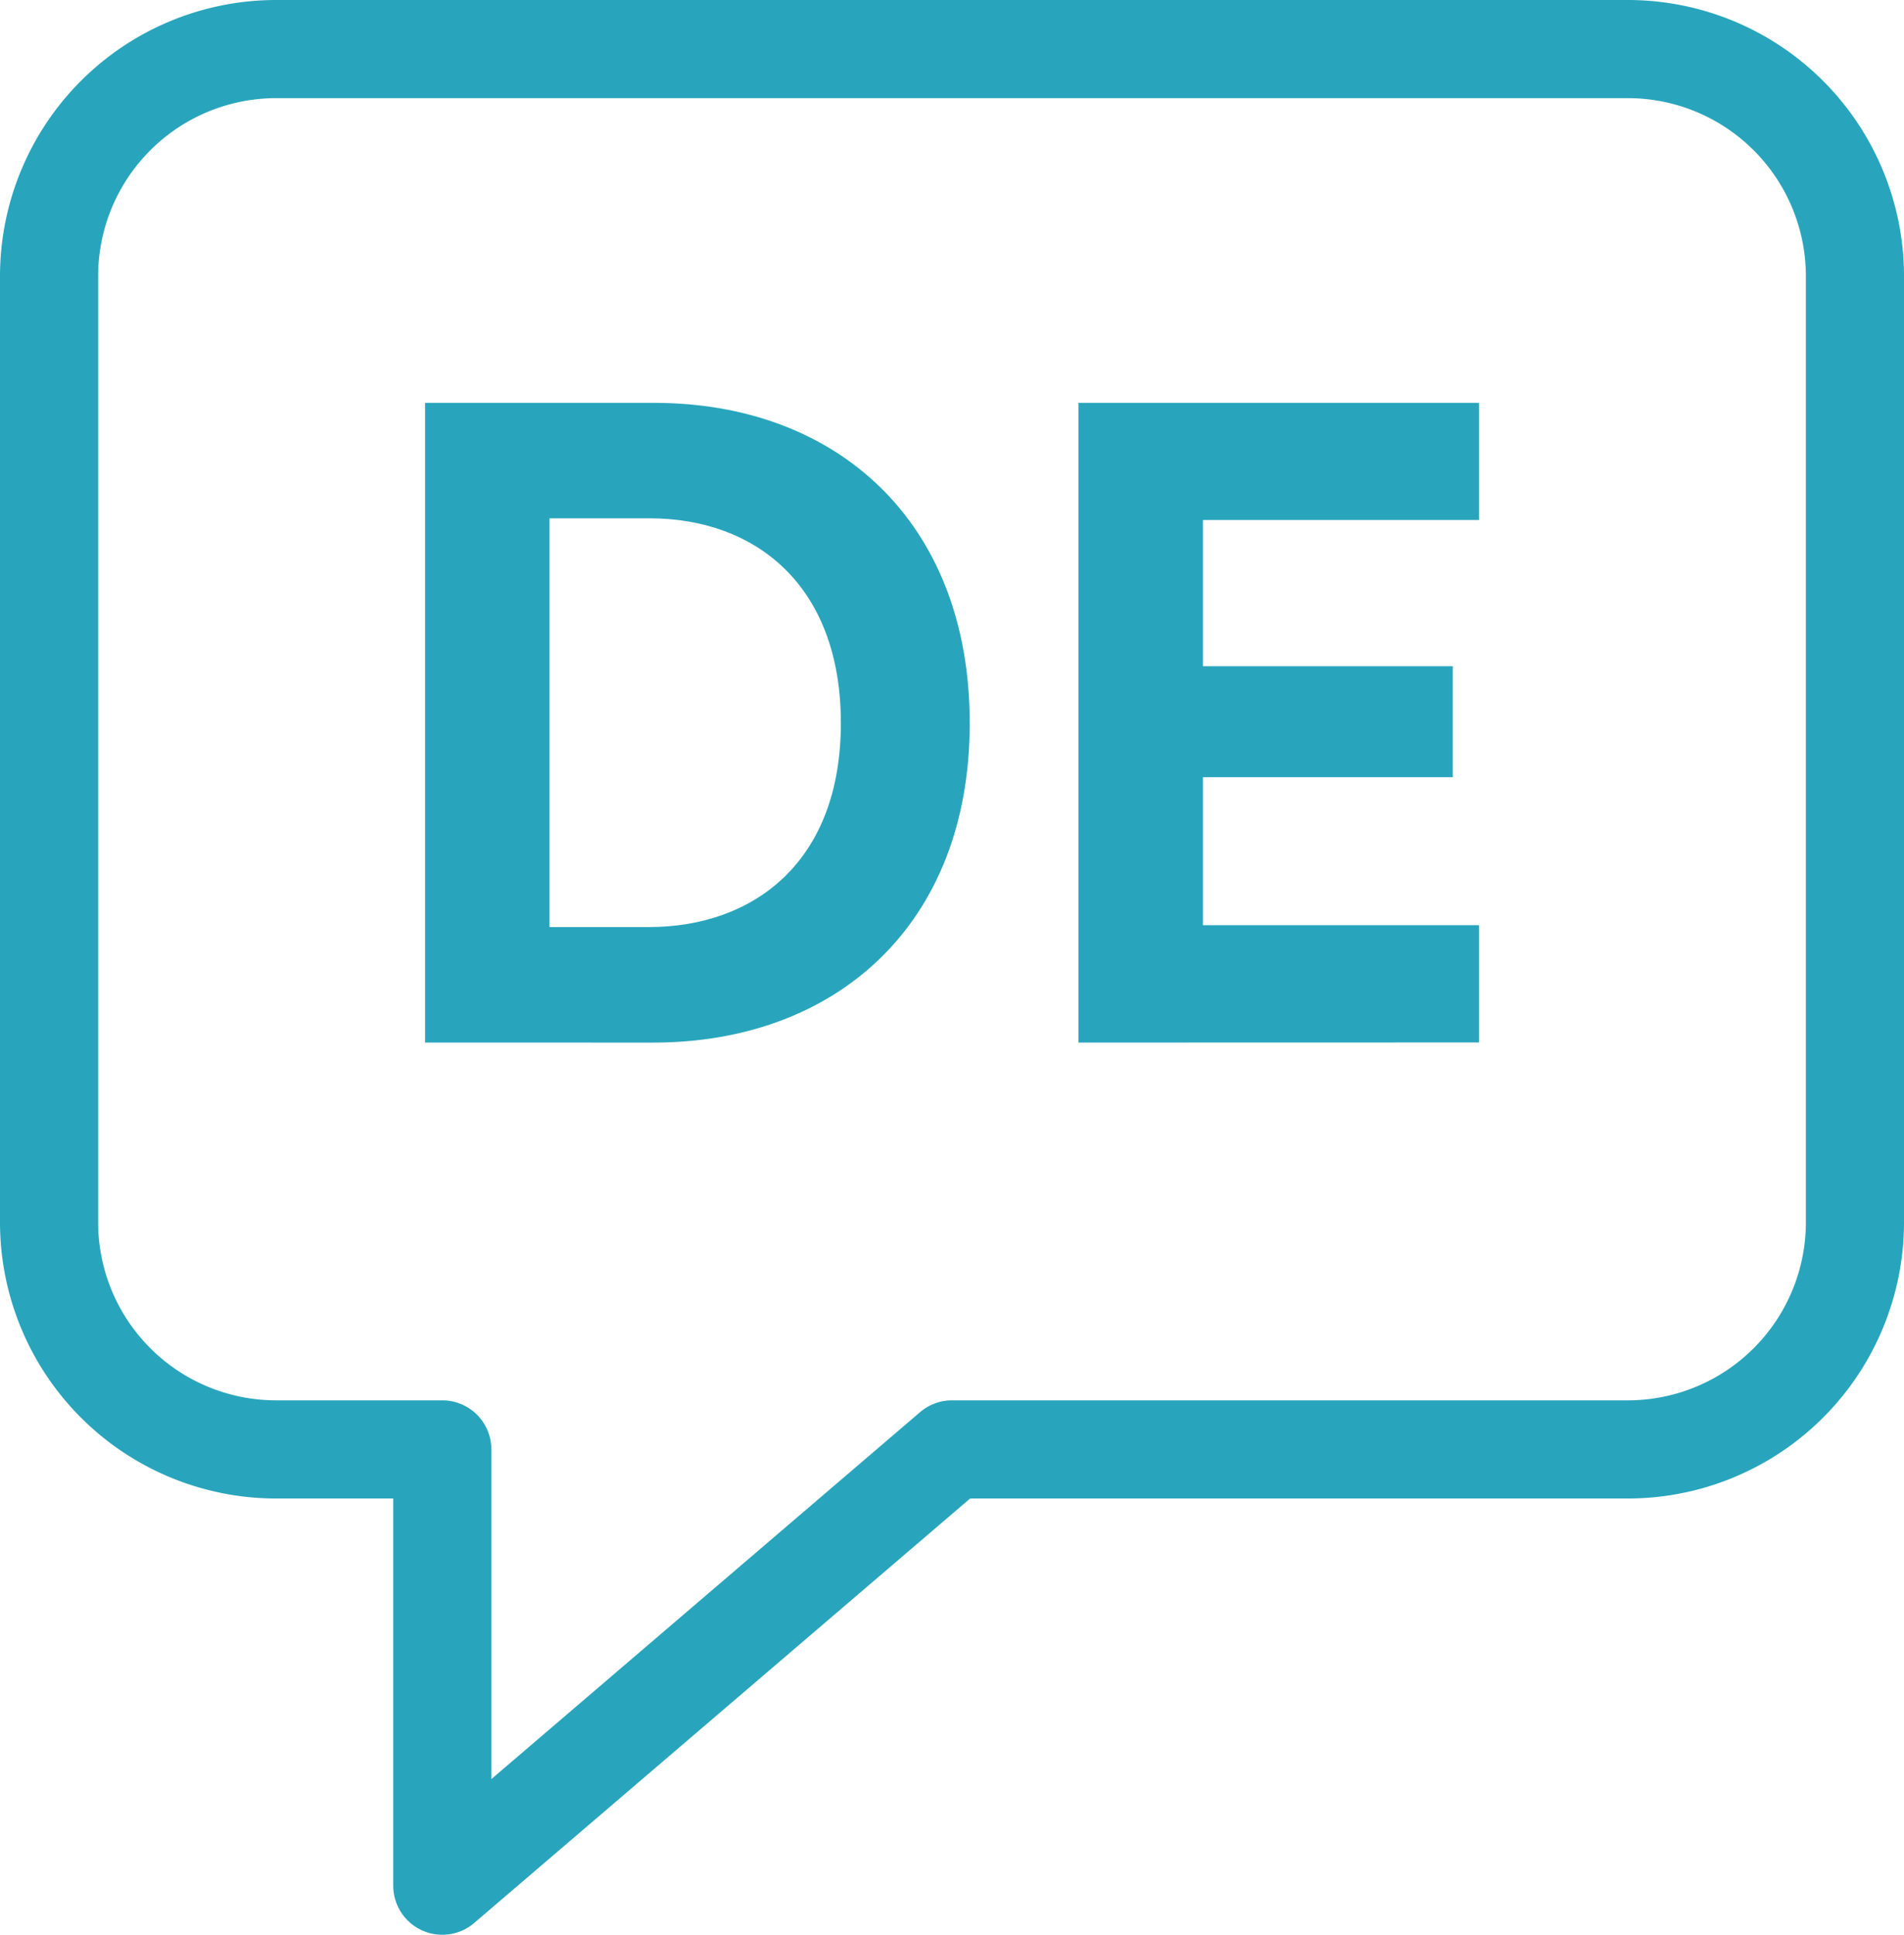 <svg xmlns="http://www.w3.org/2000/svg" width="58.21" height="59.135" viewBox="0 0 58.21 59.135">
  <g id="Gruppe_270" data-name="Gruppe 270" transform="translate(-371.805 -97.751)">
    <path id="Pfad_398" data-name="Pfad 398" d="M421.572,99.251H380.249a6.944,6.944,0,0,0-6.944,6.944v28.913a6.944,6.944,0,0,0,6.944,6.943h5.078v13.334l15.583-13.334h20.662a6.943,6.943,0,0,0,6.943-6.943V106.195A6.944,6.944,0,0,0,421.572,99.251Z" fill="none" stroke="#28a5bc" stroke-linecap="round" stroke-linejoin="round" stroke-width="3"/>
    <g id="Gruppe_269" data-name="Gruppe 269" transform="translate(384.801 110.064)">
      <path id="Pfad_399" data-name="Pfad 399" d="M384.753,129.571V110.019h7c5.571,0,9.651,3.613,9.651,9.791s-4.108,9.762-9.678,9.762Zm6.838-3.53c3.2,0,5.873-1.985,5.873-6.232s-2.647-6.261-5.845-6.261h-3.062v12.493Z" transform="translate(-384.753 -110.019)" fill="#28a5bc"/>
      <path id="Pfad_400" data-name="Pfad 400" d="M404.646,129.571V110.019h12.243V113.6h-8.438v4.468h7.639v3.392h-7.639v4.523h8.438v3.585Z" transform="translate(-384.67 -110.019)" fill="#28a5bc"/>
    </g>
  </g>
</svg>
